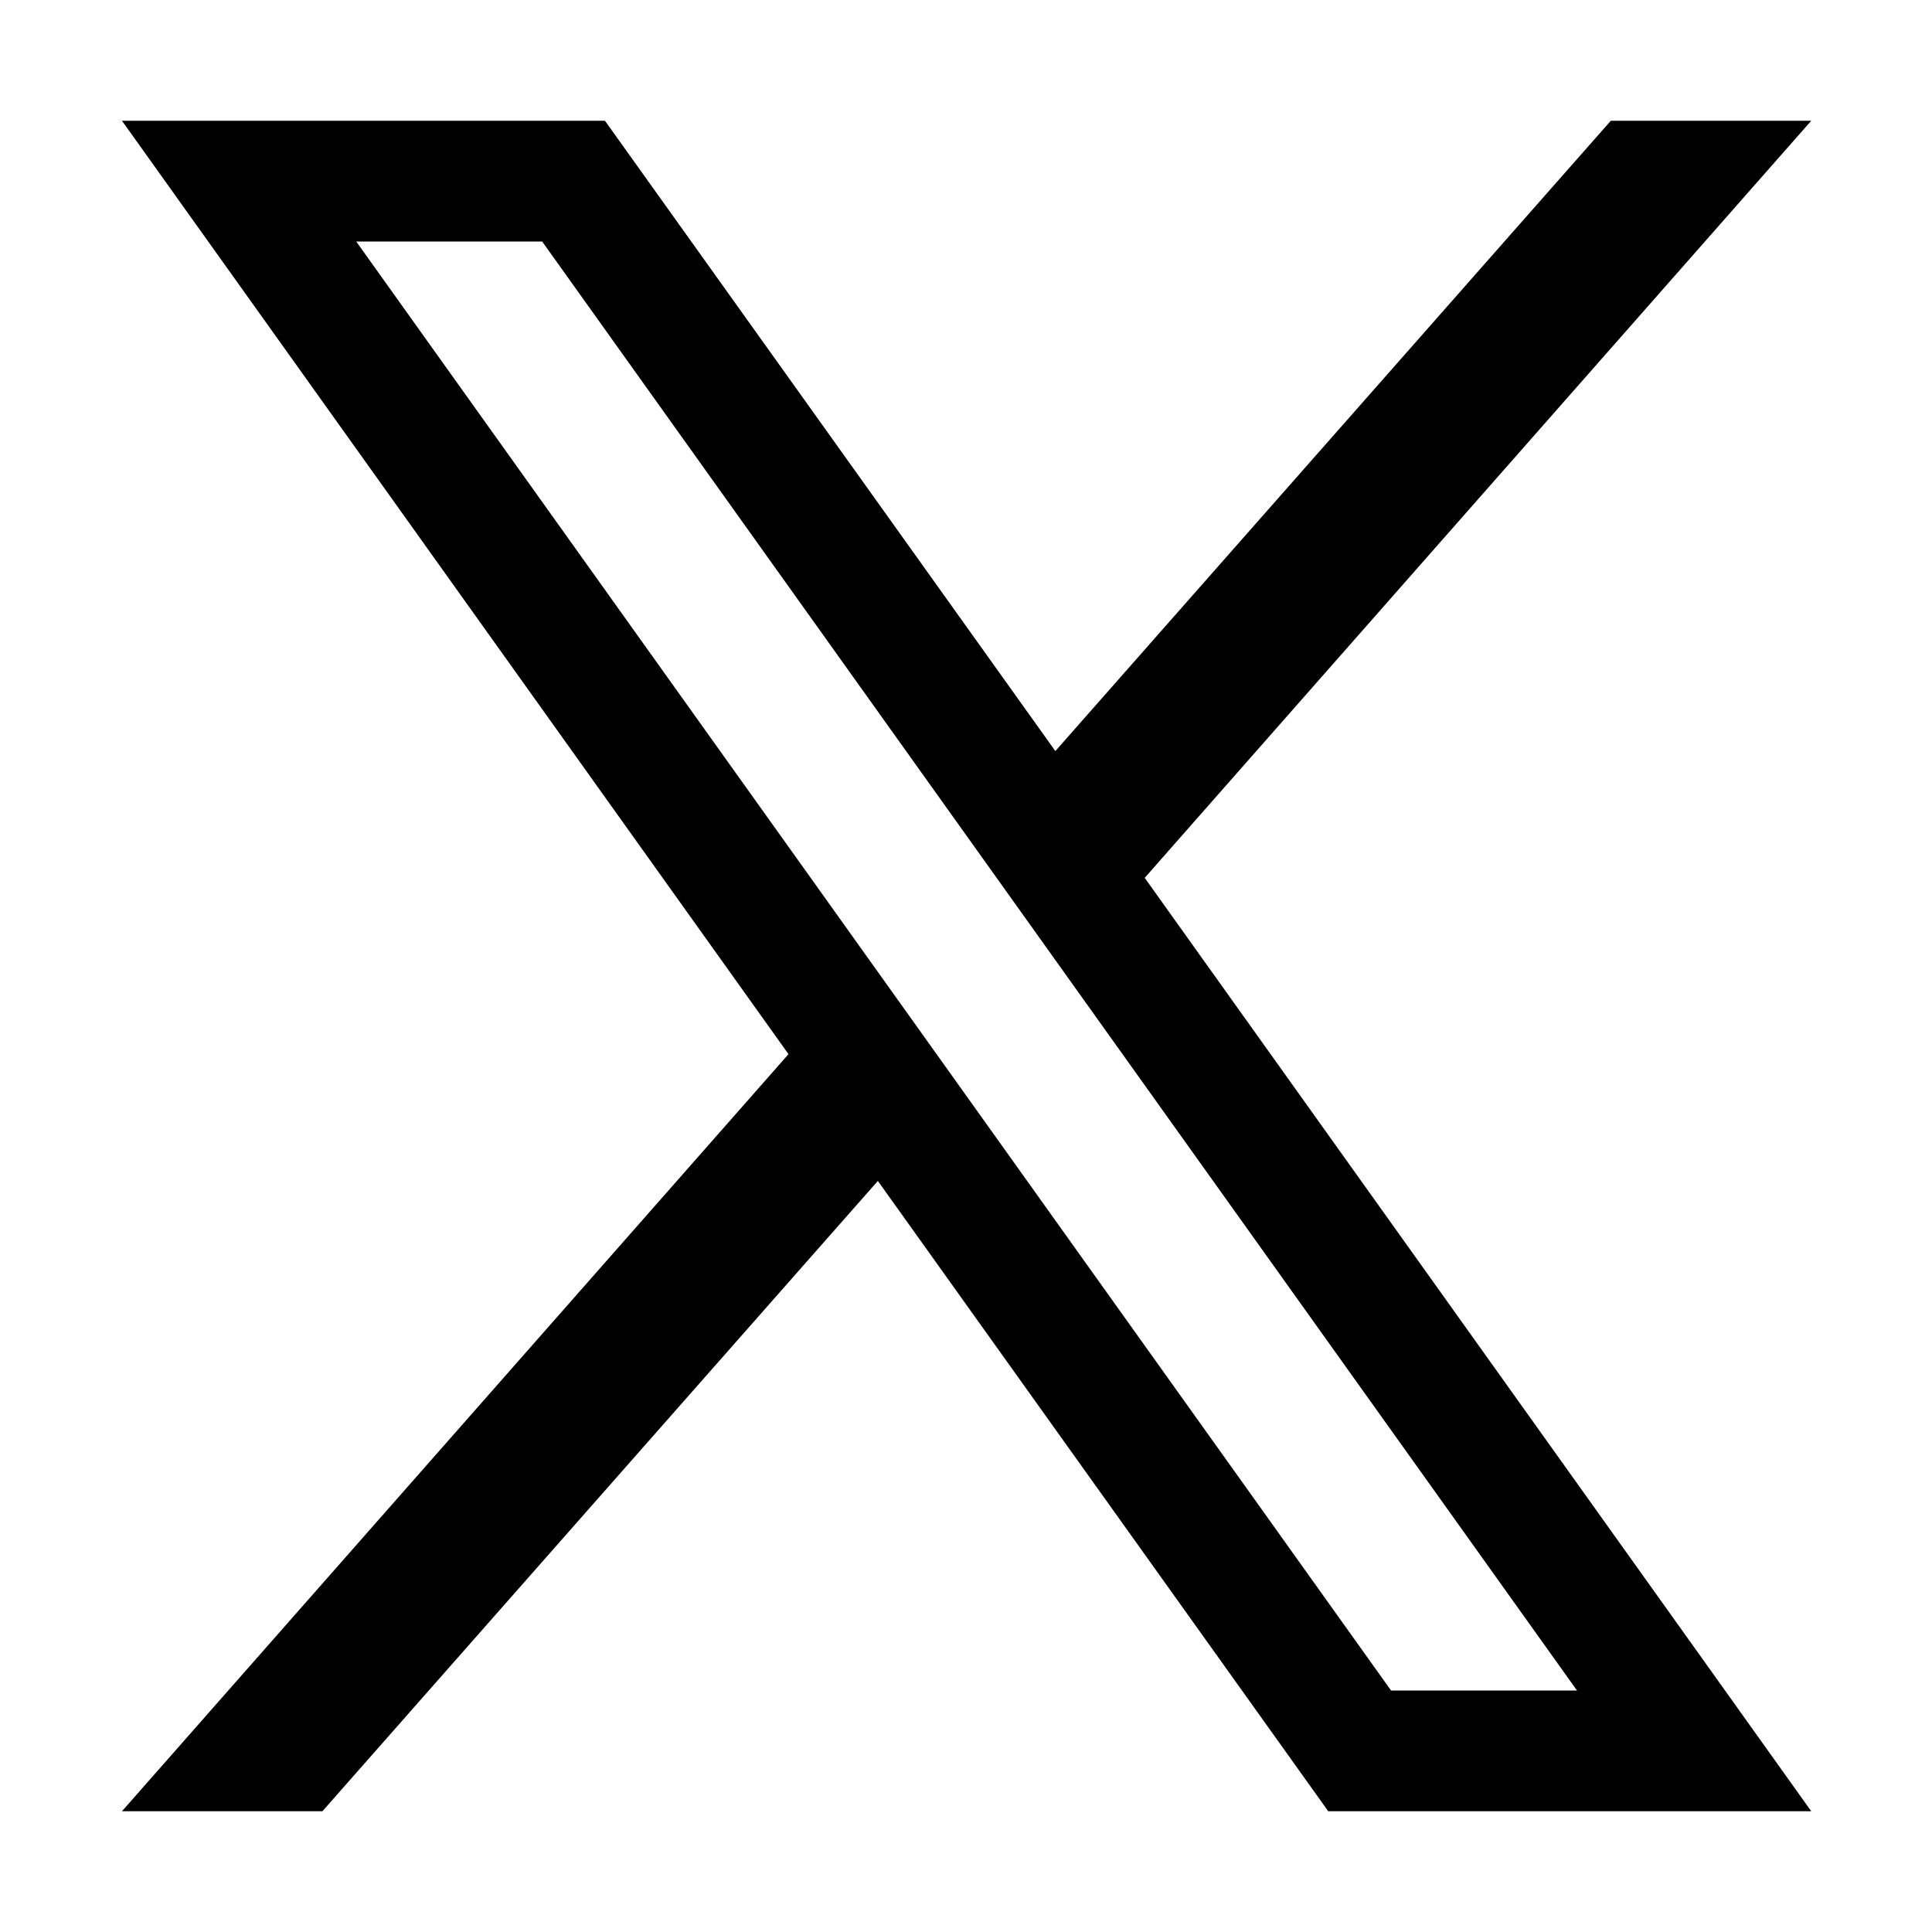 <svg xmlns="http://www.w3.org/2000/svg" width="3em" height="3em" viewBox="0 0 16 16"><path fill="currentColor" fill-rule="evenodd" d="M9.48 7.27L15 15h-4L7.27 9.78L2.67 15H1.01l5.52-6.27L1.01 1h4l3.73 5.22L13.34 1H15zM2.95 2l8.57 12h1.54L4.49 2z" clip-rule="evenodd"/></svg>